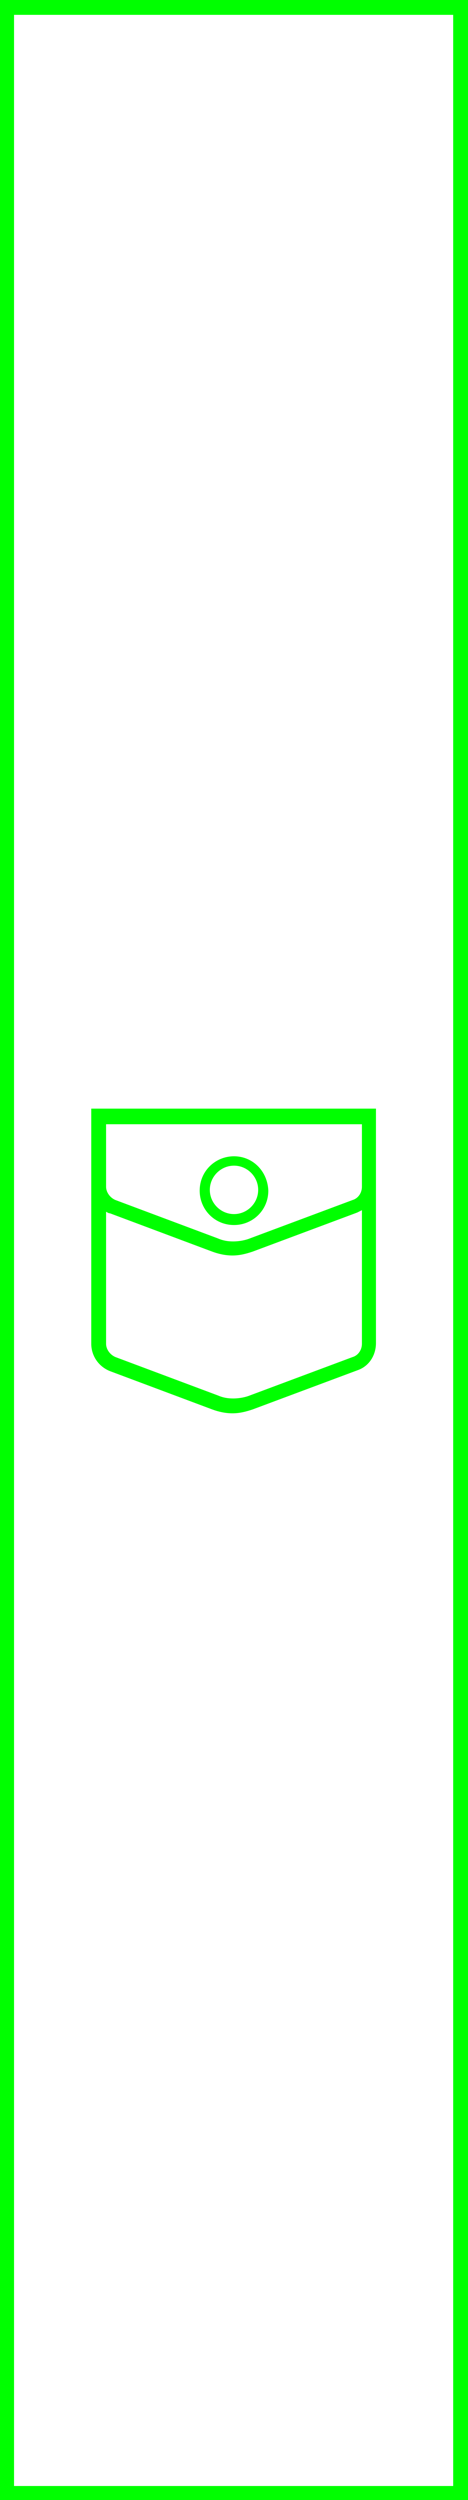 <?xml version="1.0" encoding="utf-8"?>
<!-- Generator: Adobe Illustrator 21.0.2, SVG Export Plug-In . SVG Version: 6.00 Build 0)  -->
<svg version="1.1" id="Layer_1" xmlns="http://www.w3.org/2000/svg" xmlns:xlink="http://www.w3.org/1999/xlink" x="0px" y="0px"
	 viewBox="0 0 60 320" style="enable-background:new 0 0 60 320;" xml:space="preserve">
<style type="text/css">
	.st0{fill:#00FF00;fill-opacity:0;}
	.st1{fill:#00FF00;}
</style>
<rect id="bg" class="st0" width="60" height="320"/>
<path class="st1" d="M60,320H0V0h60V320z M58.1,1.9H1.8v316.3h56.3V1.9z"/>
<g>
	<path class="st1" d="M30,149.2c1.7,0,3.1,1.4,3.1,3.1c0,1.7-1.4,3.1-3.1,3.1s-3.1-1.4-3.1-3.1C26.9,150.6,28.3,149.2,30,149.2
		L30,149.2z M30,148c-2.4,0-4.4,1.9-4.4,4.4c0,2.4,1.9,4.4,4.4,4.4c2.4,0,4.4-1.9,4.4-4.4C34.3,149.9,32.4,148,30,148L30,148z"/>
</g>
<path class="st1" d="M11.7,142v30c0,1.5,0.9,2.9,2.4,3.5l13.1,4.9c0.8,0.3,1.7,0.5,2.6,0.5s1.7-0.2,2.6-0.5l13.4-5
	c1.5-0.5,2.4-1.9,2.4-3.5v-30H11.7V142z M13.6,143.9h32.8v8c0,0.8-0.5,1.5-1.2,1.7l-13.4,5c-0.6,0.2-1.3,0.3-1.9,0.3
	c-0.7,0-1.3-0.1-2-0.4l-13.1-4.9c-0.7-0.3-1.2-1-1.2-1.7C13.6,151.9,13.6,143.9,13.6,143.9z M46.4,172c0,0.8-0.5,1.5-1.2,1.7
	l-13.4,5c-0.6,0.2-1.3,0.3-1.9,0.3c-0.7,0-1.3-0.1-2-0.4l-13.1-4.9c-0.7-0.3-1.2-1-1.2-1.7v-16.9c0.2,0.1,0.3,0.2,0.5,0.2l13.1,4.9
	c0.8,0.3,1.7,0.5,2.6,0.5s1.7-0.2,2.6-0.5l13.4-5c0.2-0.1,0.4-0.2,0.6-0.3V172z"/>
</svg>
